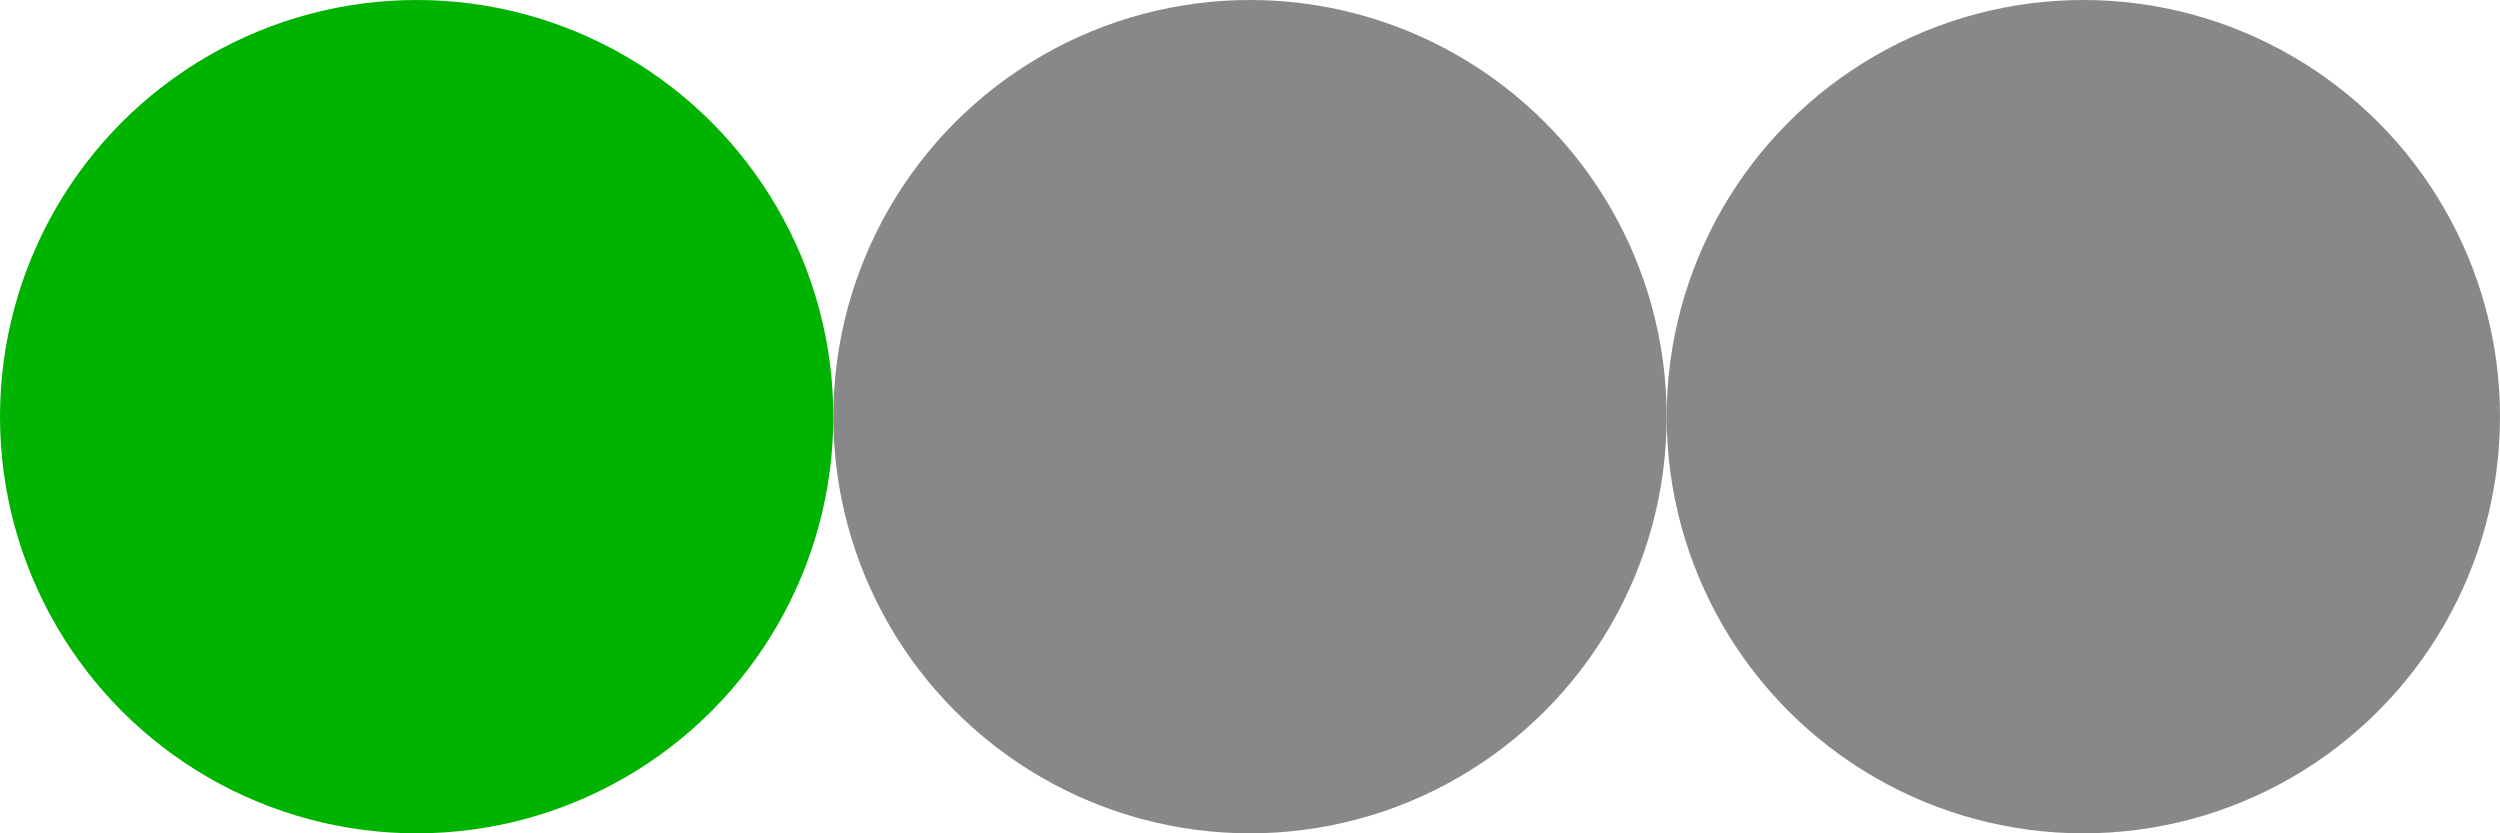 <?xml version="1.0" encoding="UTF-8" standalone="no"?>
<svg
   xmlns:dc="http://purl.org/dc/elements/1.1/"
   xmlns:cc="http://creativecommons.org/ns#"
   xmlns:rdf="http://www.w3.org/1999/02/22-rdf-syntax-ns#"
   xmlns:svg="http://www.w3.org/2000/svg"
   xmlns="http://www.w3.org/2000/svg"
   xmlns:xlink="http://www.w3.org/1999/xlink"
   height="200"
   width="600"
   version="1.1">
  <defs>
  </defs>
  <g stroke="none">
  <circle r="100" cx="100" cy="100" fill="#00b300" />
  <circle r="100" cx="300" cy="100" fill="#888"/>
  <circle r="100" cx="500" cy="100" fill="#888"  />
  </g>
</svg>
